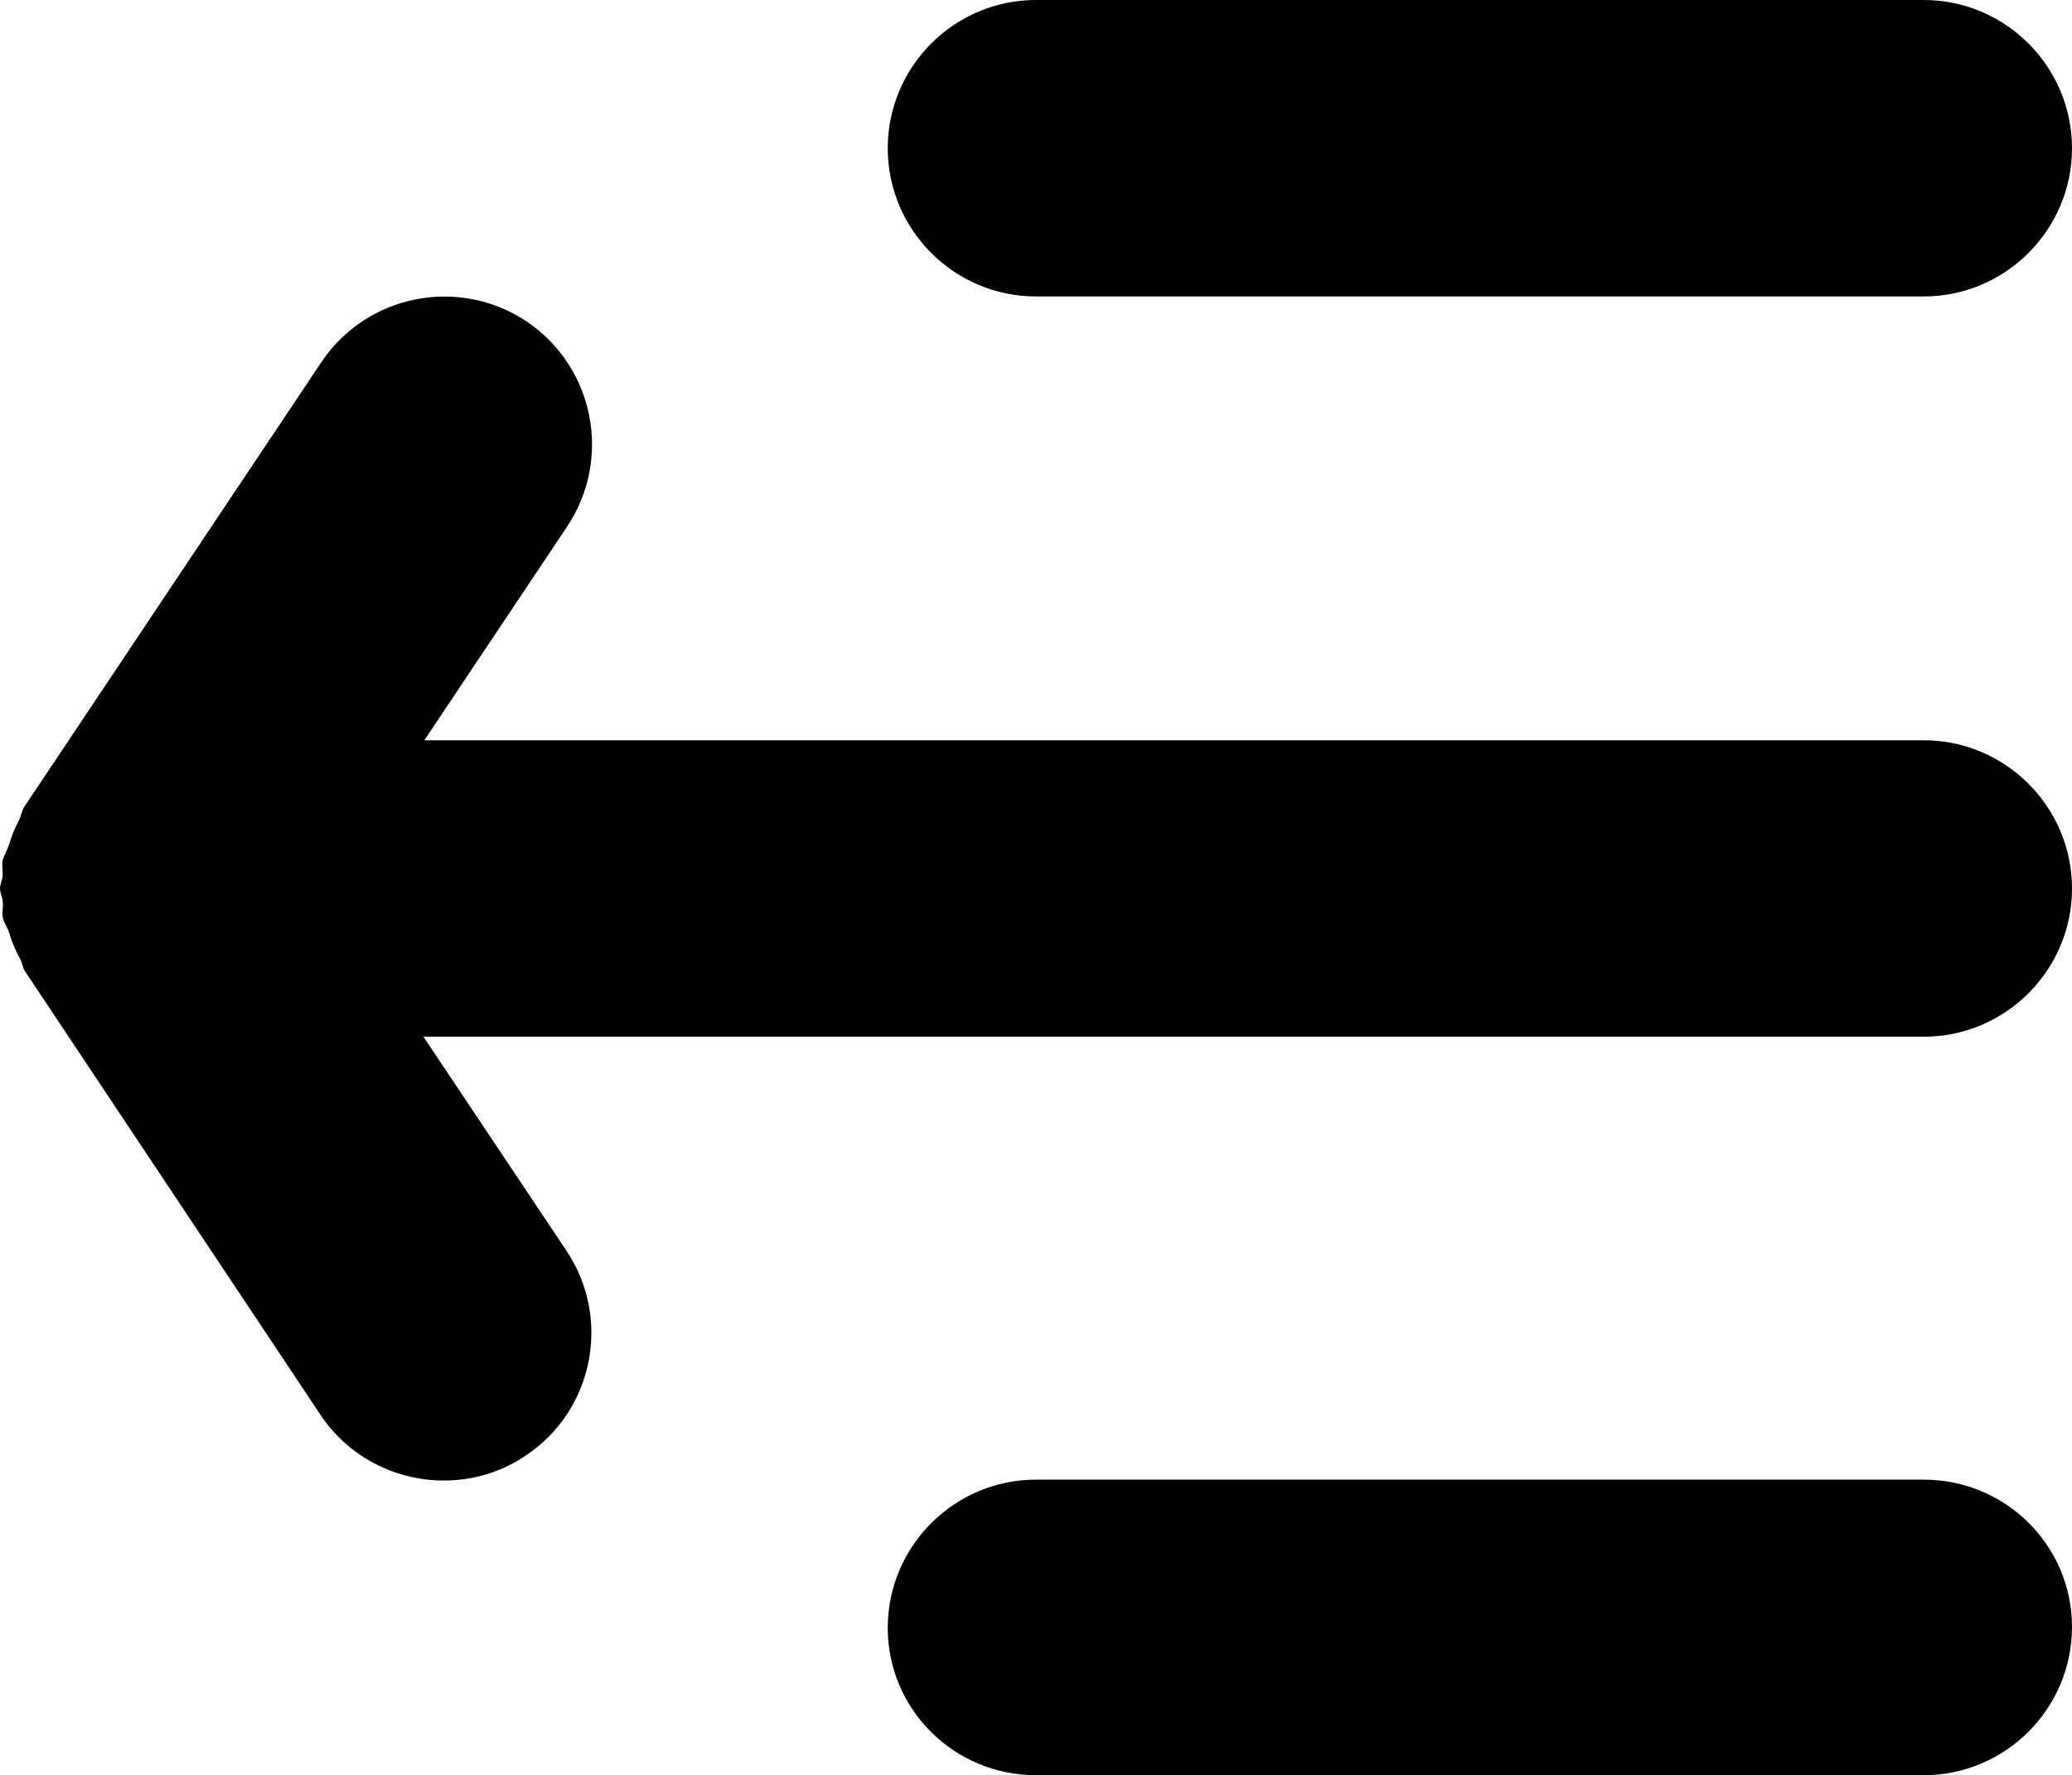 <?xml version="1.0" encoding="UTF-8" standalone="no"?>
<svg
   xmlns:dc="http://purl.org/dc/elements/1.1/"
   xmlns:cc="http://creativecommons.org/ns#"
   xmlns:rdf="http://www.w3.org/1999/02/22-rdf-syntax-ns#"
   xmlns:svg="http://www.w3.org/2000/svg"
   xmlns="http://www.w3.org/2000/svg"
   xmlns:sodipodi="http://sodipodi.sourceforge.net/DTD/sodipodi-0.dtd"
   xmlns:inkscape="http://www.inkscape.org/namespaces/inkscape"
   version="1.1"
   x="0px"
   y="0px"
   viewBox="500 0 233.4 200"
   enable-background="new 500 0 400 400"
   xml:space="preserve"
   id="svg12"
   sodipodi:docname="sidebar.svg"
   width="233.4"
   height="200"
   inkscape:version="0.92.4 (unknown)"><defs
     id="defs16" /><sodipodi:namedview
     pagecolor="#ffffff"
     bordercolor="#666666"
     borderopacity="1"
     objecttolerance="10"
     gridtolerance="10"
     guidetolerance="10"
     inkscape:pageopacity="0"
     inkscape:pageshadow="2"
     inkscape:window-width="640"
     inkscape:window-height="480"
     id="namedview14"
     showgrid="false"
     fit-margin-top="0"
     fit-margin-left="0"
     fit-margin-right="0"
     fit-margin-bottom="0"
     inkscape:zoom="0.472"
     inkscape:cx="116.7"
     inkscape:cy="50"
     inkscape:window-x="51"
     inkscape:window-y="27"
     inkscape:window-maximized="0"
     inkscape:current-layer="svg12" /><path
     d="M 616.7,0 C 607.5,0 600,7.5 600,16.7 c 0,9.2 7.5,16.7 16.7,16.7 h 100 c 9.2,0 16.7,-7.5 16.7,-16.7 C 733.4,7.5 725.9,0 716.7,0 Z"
     id="path2"
     inkscape:connector-curvature="0" /><path
     d="m 502.8,90.8 c -0.3,0.4 -0.4,1 -0.6,1.5 -0.5,0.9 -0.9,1.9 -1.2,2.9 -0.2,0.6 -0.5,1.1 -0.7,1.7 -0.1,0.6 0,1.1 0,1.7 0,0.5 -0.3,1 -0.3,1.5 0,0.5 0.3,1 0.3,1.5 0.1,0.6 -0.1,1.1 0,1.7 0.1,0.6 0.5,1.1 0.7,1.7 0.3,1 0.7,2 1.2,2.9 0.3,0.5 0.3,1 0.6,1.5 0,0 0,0 0,0 l 33.3,50 c 3.2,4.8 8.5,7.4 13.9,7.4 3.2,0 6.4,-0.9 9.2,-2.8 7.7,-5.1 9.7,-15.5 4.6,-23.1 l -16.1,-24.1 h 169 c 9.2,0 16.7,-7.5 16.7,-16.7 0,-9.2 -7.5,-16.7 -16.7,-16.7 H 547.8 l 16.1,-24.1 c 5.1,-7.7 3,-18 -4.6,-23.1 -7.7,-5.1 -18,-3 -23.1,4.6 l -33.4,50 c 0,0 0,0 0,0 z"
     id="path4"
     inkscape:connector-curvature="0" /><path
     d="m 716.7,166.7 h -100 c -9.2,0 -16.7,7.5 -16.7,16.7 0,9.2 7.5,16.6 16.7,16.6 h 100 c 9.2,0 16.7,-7.5 16.7,-16.7 0,-9.2 -7.5,-16.6 -16.7,-16.6 z"
     id="path6"
     inkscape:connector-curvature="0" /></svg>